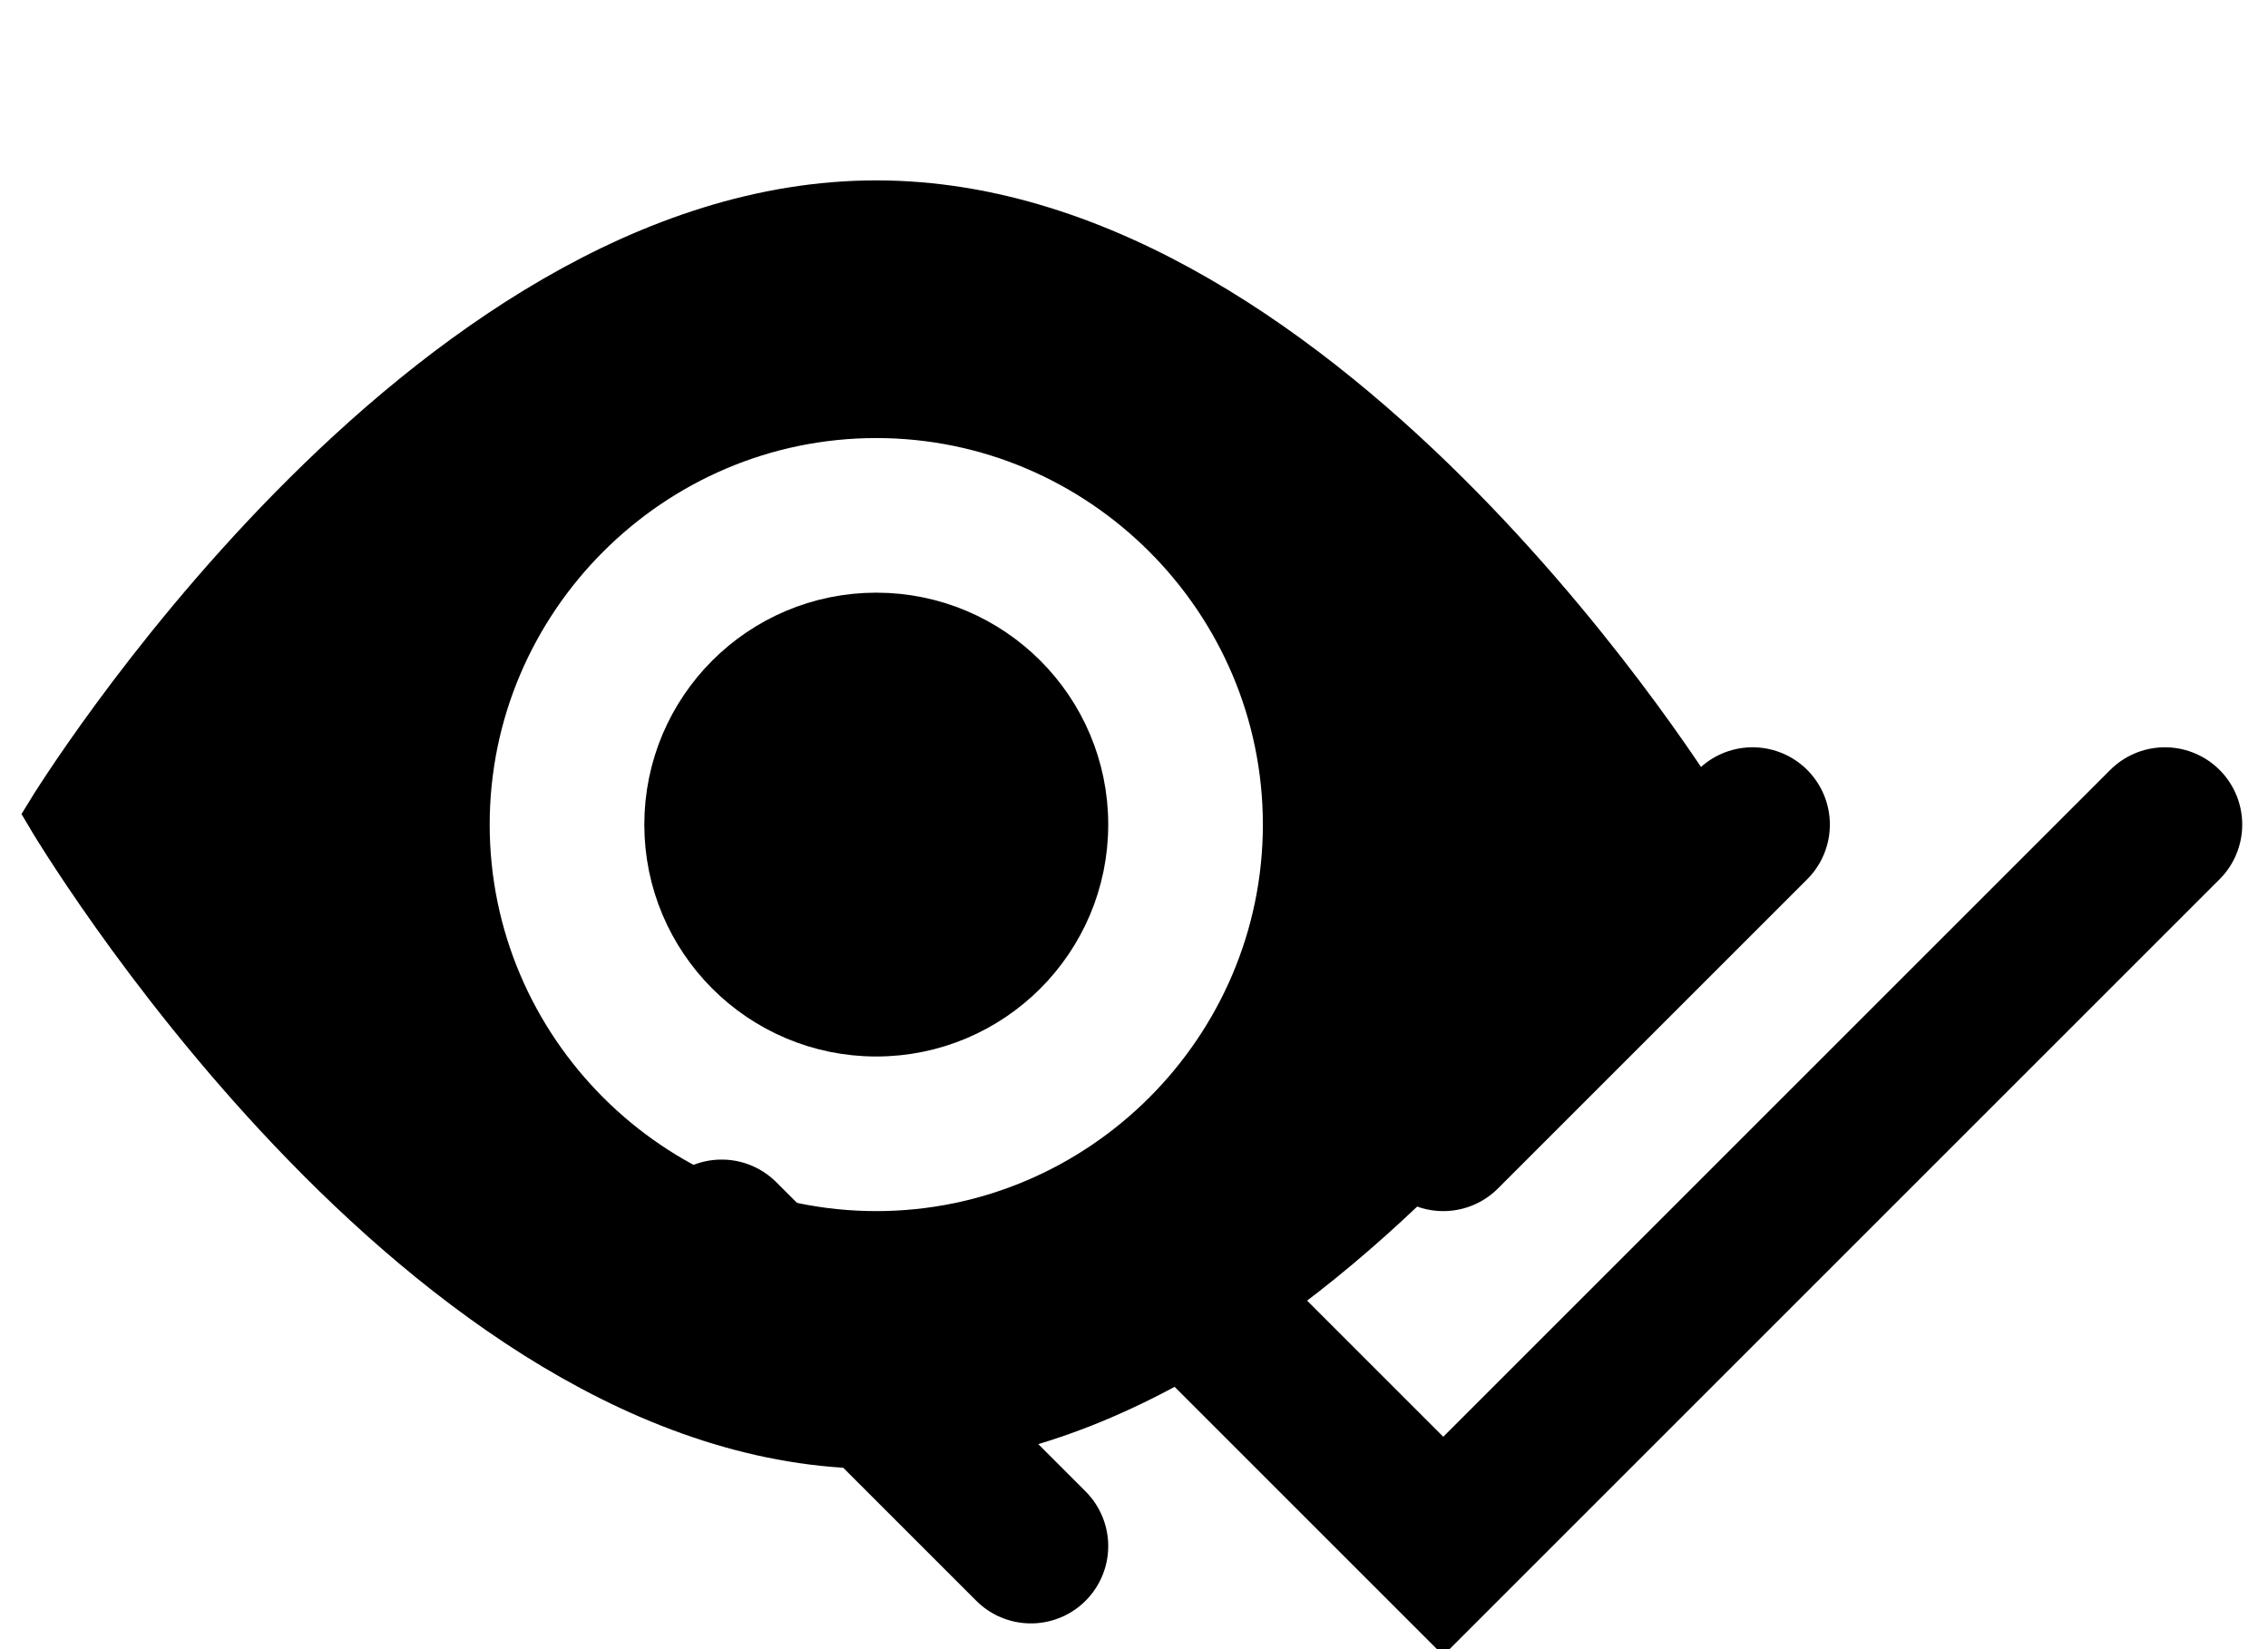 <svg xmlns="http://www.w3.org/2000/svg" width="44" height="32" viewBox="0 0 44 32">
  <g stroke="black">
    <path d="M 14 24 l 6 6 m 2 -6 l 6 6 l 14 -14 m -8 0 l -6 6" fill="none" stroke-width="3" stroke-linecap="round"/>
    <path
      d="M 17 4 c -8.8 0 -16 11.8 -16 11.8 s 7.2 12.2 16 12.2 s 16 -12.2 16 -12.2 s -7.2 -11.8 -16 -11.8 z m 0 20 c -4.4 0 -8 -3.6 -8 -8 s 3.6 -8 8 -8 s 8 3.6 8 8 s -3.6 8 -8 8 z"/>
    <circle cx="17" cy="16" r="4"/>
  </g>
</svg>
